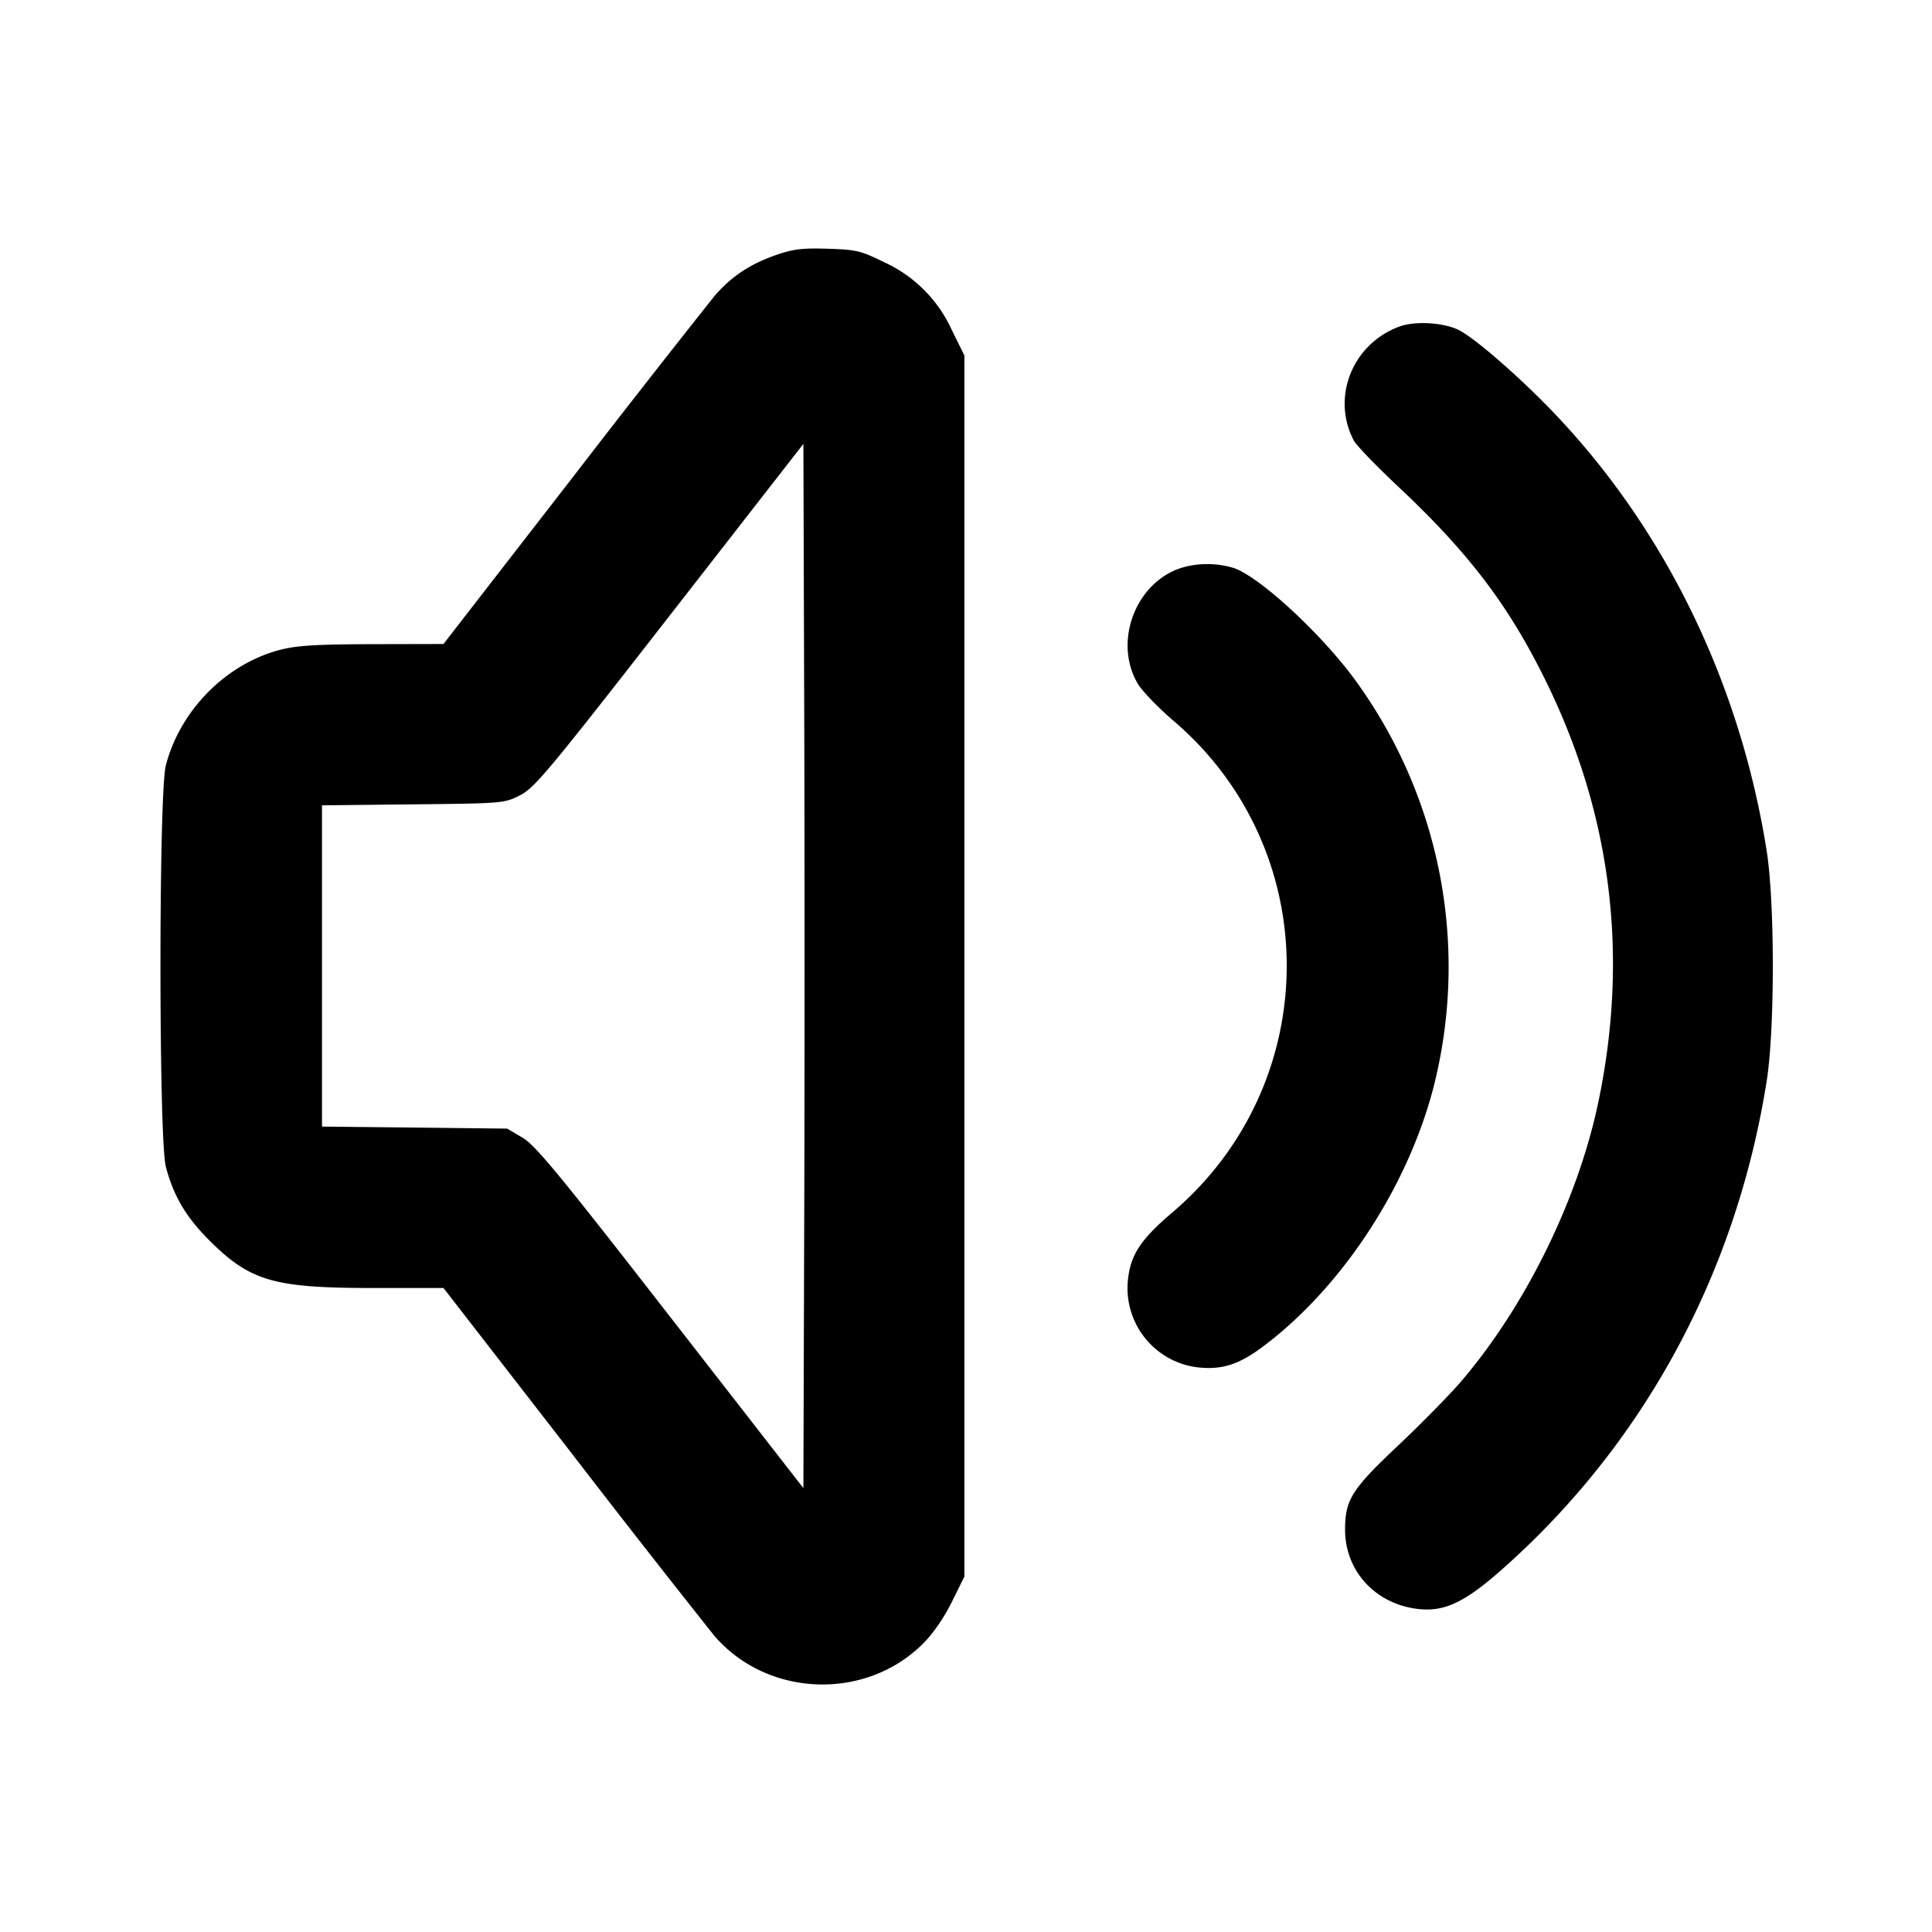 <svg xmlns="http://www.w3.org/2000/svg" width="24" height="24" fill="none" stroke="currentColor" stroke-width="2" stroke-linecap="round" stroke-linejoin="round" class="icon icon-tabler icons-tabler-outline icon-tabler-volume"><path d="M9.634 3.17c-.321.113-.55.266-.759.508A194.5 194.5 0 0 0 7.114 5.93L5.509 8l-.884.002c-.702.002-.939.017-1.148.071-.671.176-1.239.75-1.417 1.435-.089.339-.089 4.645 0 4.984.093.36.25.626.536.912.509.51.803.596 2.027.596h.886l1.605 2.07a185.236 185.236 0 0 0 1.761 2.252c.658.763 1.873.809 2.588.099.126-.125.263-.323.36-.519l.157-.318V4.416l-.156-.316a1.7 1.7 0 0 0-.841-.843c-.289-.142-.345-.156-.699-.167-.32-.01-.428.003-.65.08m7.748.887c-.583.217-.847.879-.564 1.417.031.058.285.322.566.585.877.825 1.375 1.486 1.838 2.44.8 1.649 1.011 3.385.633 5.192-.253 1.21-.903 2.532-1.704 3.469-.141.165-.493.523-.782.796-.578.545-.659.674-.66 1.044-.001.525.391.94.933.99.31.028.559-.092.998-.478 1.772-1.559 2.926-3.683 3.306-6.08.102-.639.102-2.225 0-2.864-.33-2.086-1.264-4.002-2.657-5.454-.426-.443-.962-.909-1.165-1.013-.187-.095-.546-.117-.742-.044M9.99 15.243l-.01 3.243-1.65-2.121c-1.381-1.777-1.68-2.14-1.84-2.233l-.19-.112-1.15-.013L4 13.995v-3.991l1.131-.012c1.121-.012 1.133-.013 1.33-.113.18-.092.355-.301 1.859-2.233l1.66-2.132.01 3.243c.006 1.784.006 4.702 0 6.486m4.744-8.205c-.602.144-.919.911-.601 1.454.055.092.253.298.44.458 1.886 1.604 1.881 4.503-.011 6.113-.392.333-.518.525-.55.834a.991.991 0 0 0 .876 1.09c.295.03.504-.037.799-.258.969-.724 1.786-1.96 2.114-3.197a6.05 6.05 0 0 0-.949-5.06c-.411-.573-1.188-1.296-1.522-1.415a1.137 1.137 0 0 0-.596-.019" fill="#000" fill-rule="evenodd" stroke="none"/></svg>
